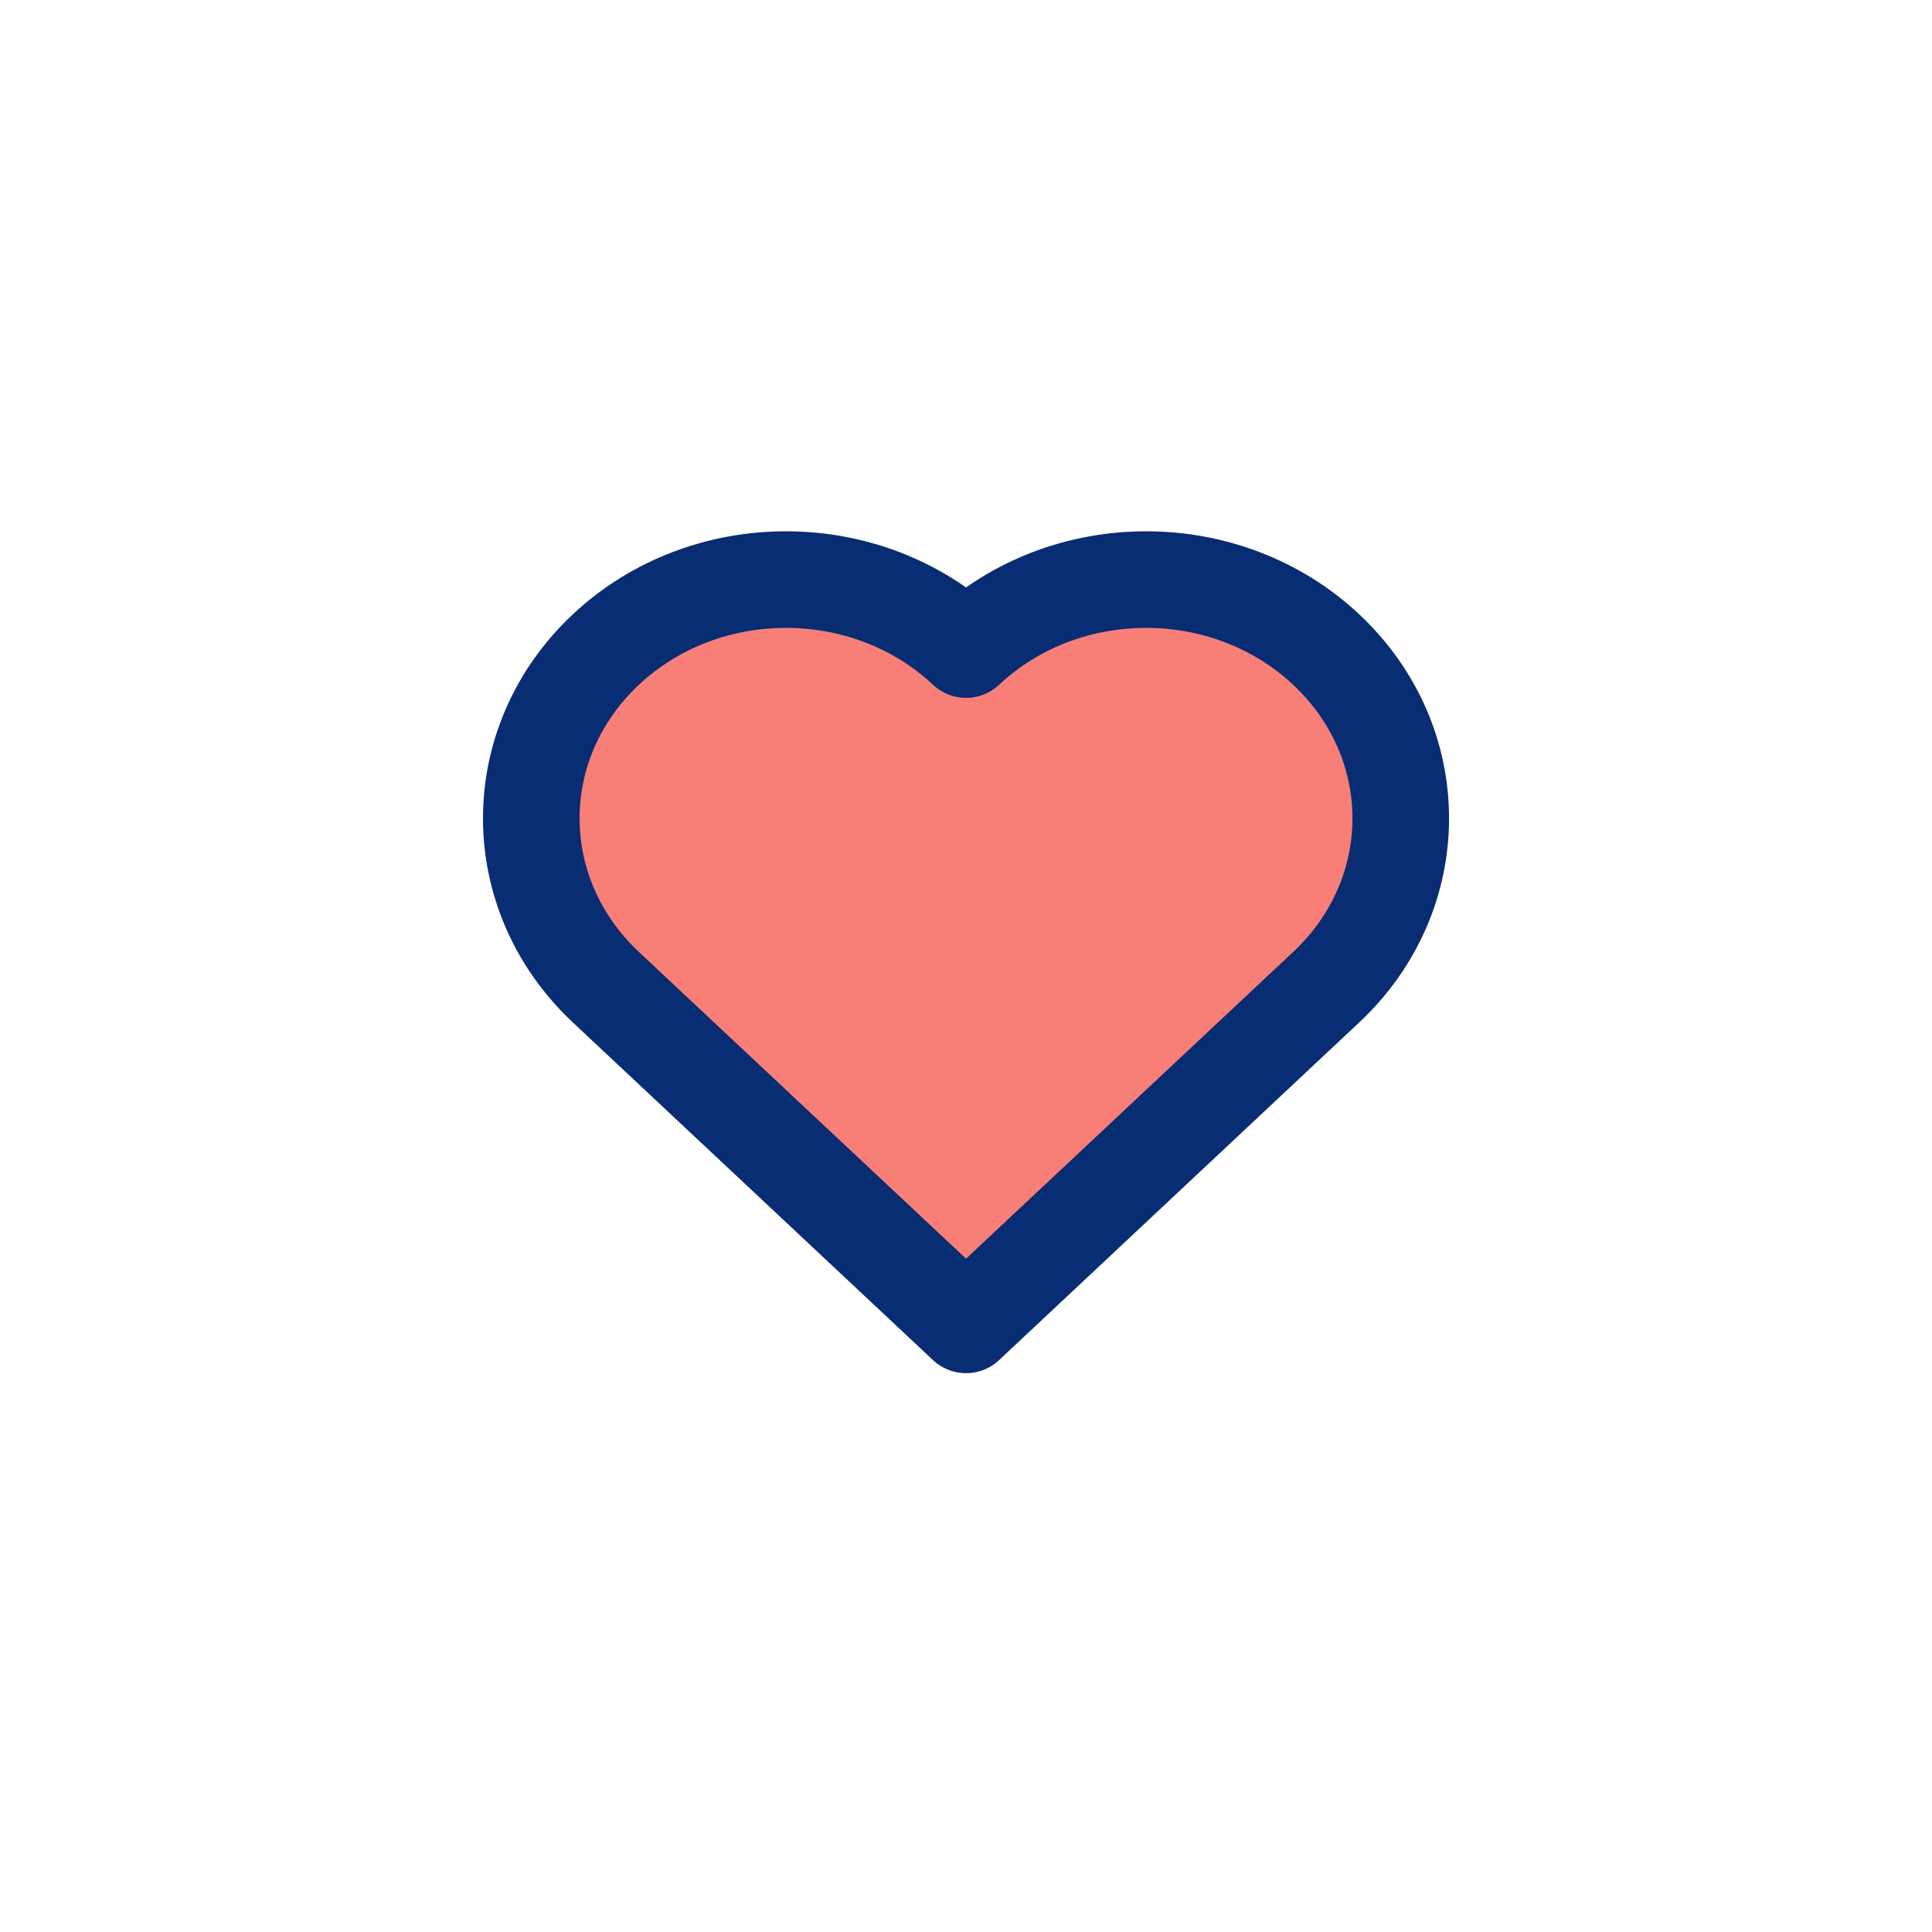 <?xml version="1.0" encoding="UTF-8"?>
<svg width="40px" height="40px" viewBox="0 0 40 40" version="1.1" xmlns="http://www.w3.org/2000/svg" xmlns:xlink="http://www.w3.org/1999/xlink">
    <!-- Generator: Sketch 45.1 (43504) - http://www.bohemiancoding.com/sketch -->
    <title>ic_bookmark_navi_right_dark_selected</title>
    <desc>Created with Sketch.</desc>
    <defs></defs>
    <g id="Symbols" stroke="none" stroke-width="1" fill="none" fill-rule="evenodd" stroke-linecap="round" stroke-linejoin="round">
        <g id="ic_bookmark_navi_right_dark_selected" stroke="#092D73" stroke-width="2" fill="#F87F78">
            <path d="M27.457,20.439 L20.001,27.43 L12.544,20.439 C10.485,18.508 10.485,15.378 12.544,13.448 C14.603,11.517 17.942,11.517 20.001,13.448 C22.06,11.517 25.398,11.517 27.457,13.448 C29.516,15.378 29.516,18.508 27.457,20.439 Z" id="Combined-Shape-Copy"></path>
        </g>
    </g>
</svg>